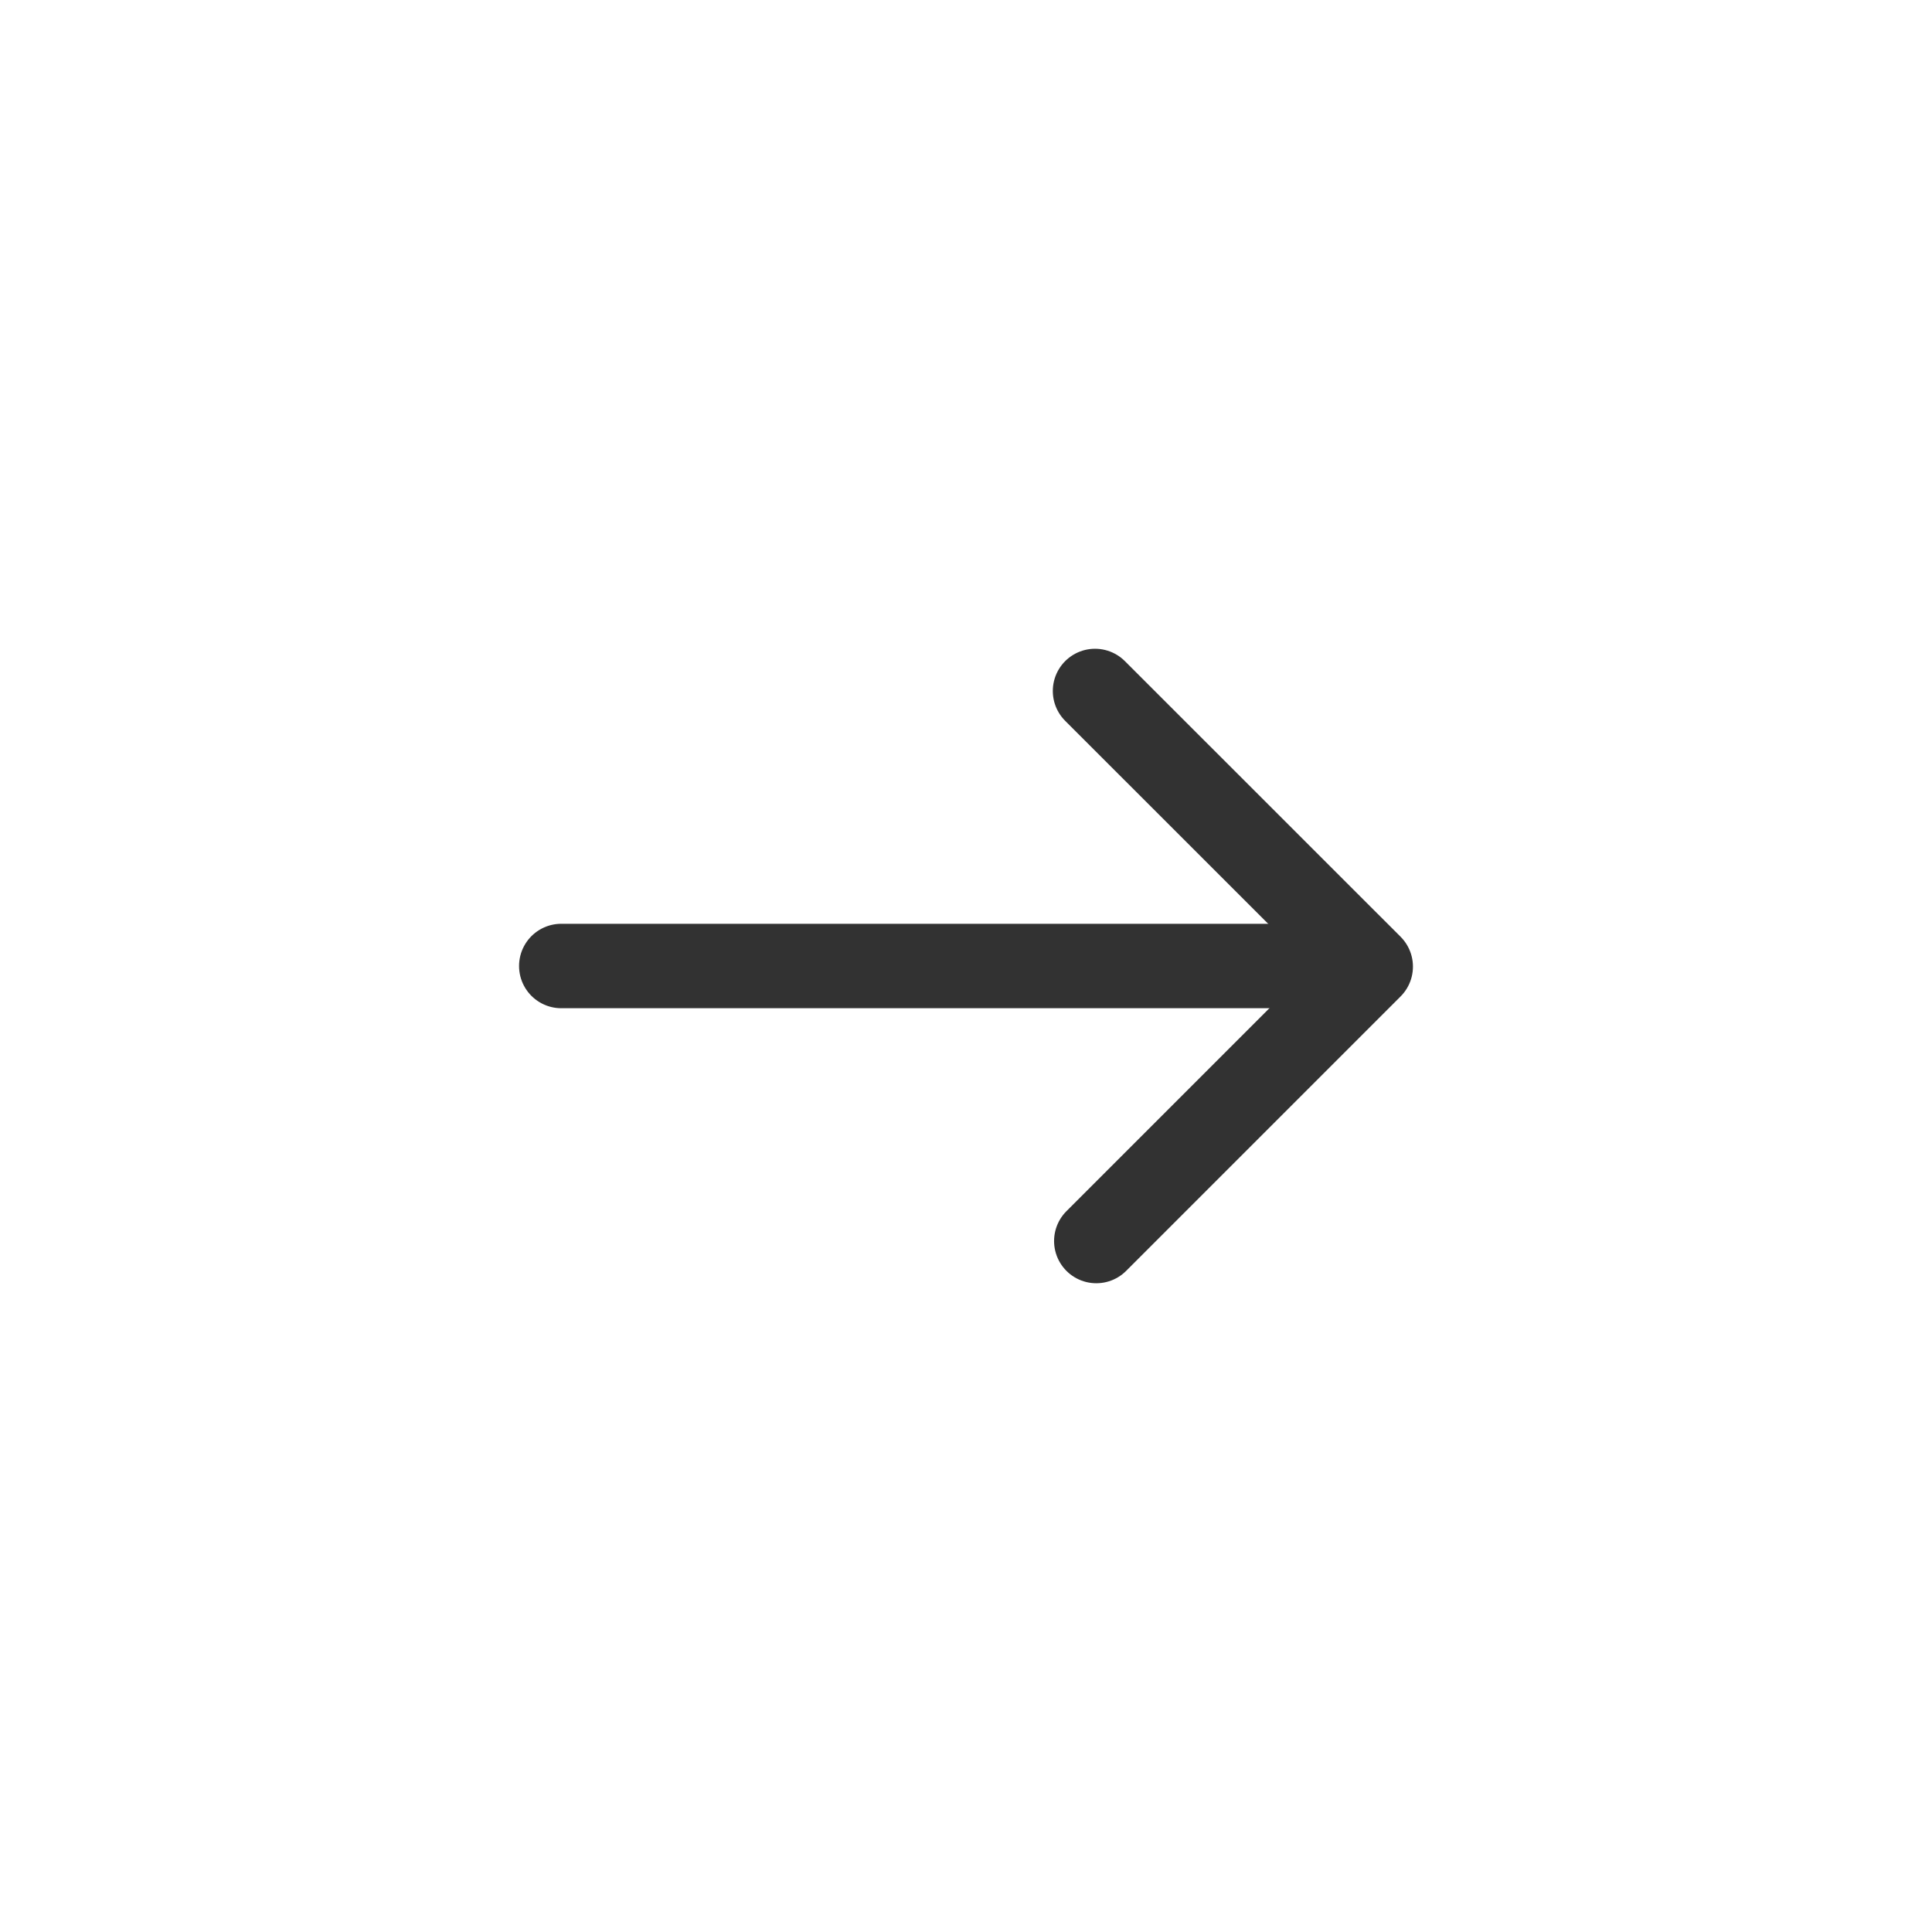 <svg id="Layer_1" data-name="Layer 1" xmlns="http://www.w3.org/2000/svg" viewBox="0 0 228.8 228.8"><defs><style>.cls-1,.cls-2,.cls-3{fill:none;}.cls-2,.cls-3{stroke:#323232;stroke-linecap:round;stroke-width:10px;}.cls-2{stroke-miterlimit:10;}.cls-3{stroke-linejoin:round;}</style></defs><title>next</title><rect class="cls-1" width="228.8" height="228.8"/><path class="cls-2" d="M96,114.4"/><path class="cls-2" d="M96,114.4"/><line class="cls-2" x1="66.47" y1="114.4" x2="153.24" y2="114.4"/><polyline class="cls-3" points="129.68 81.83 162.33 114.47 129.83 146.97"/></svg>